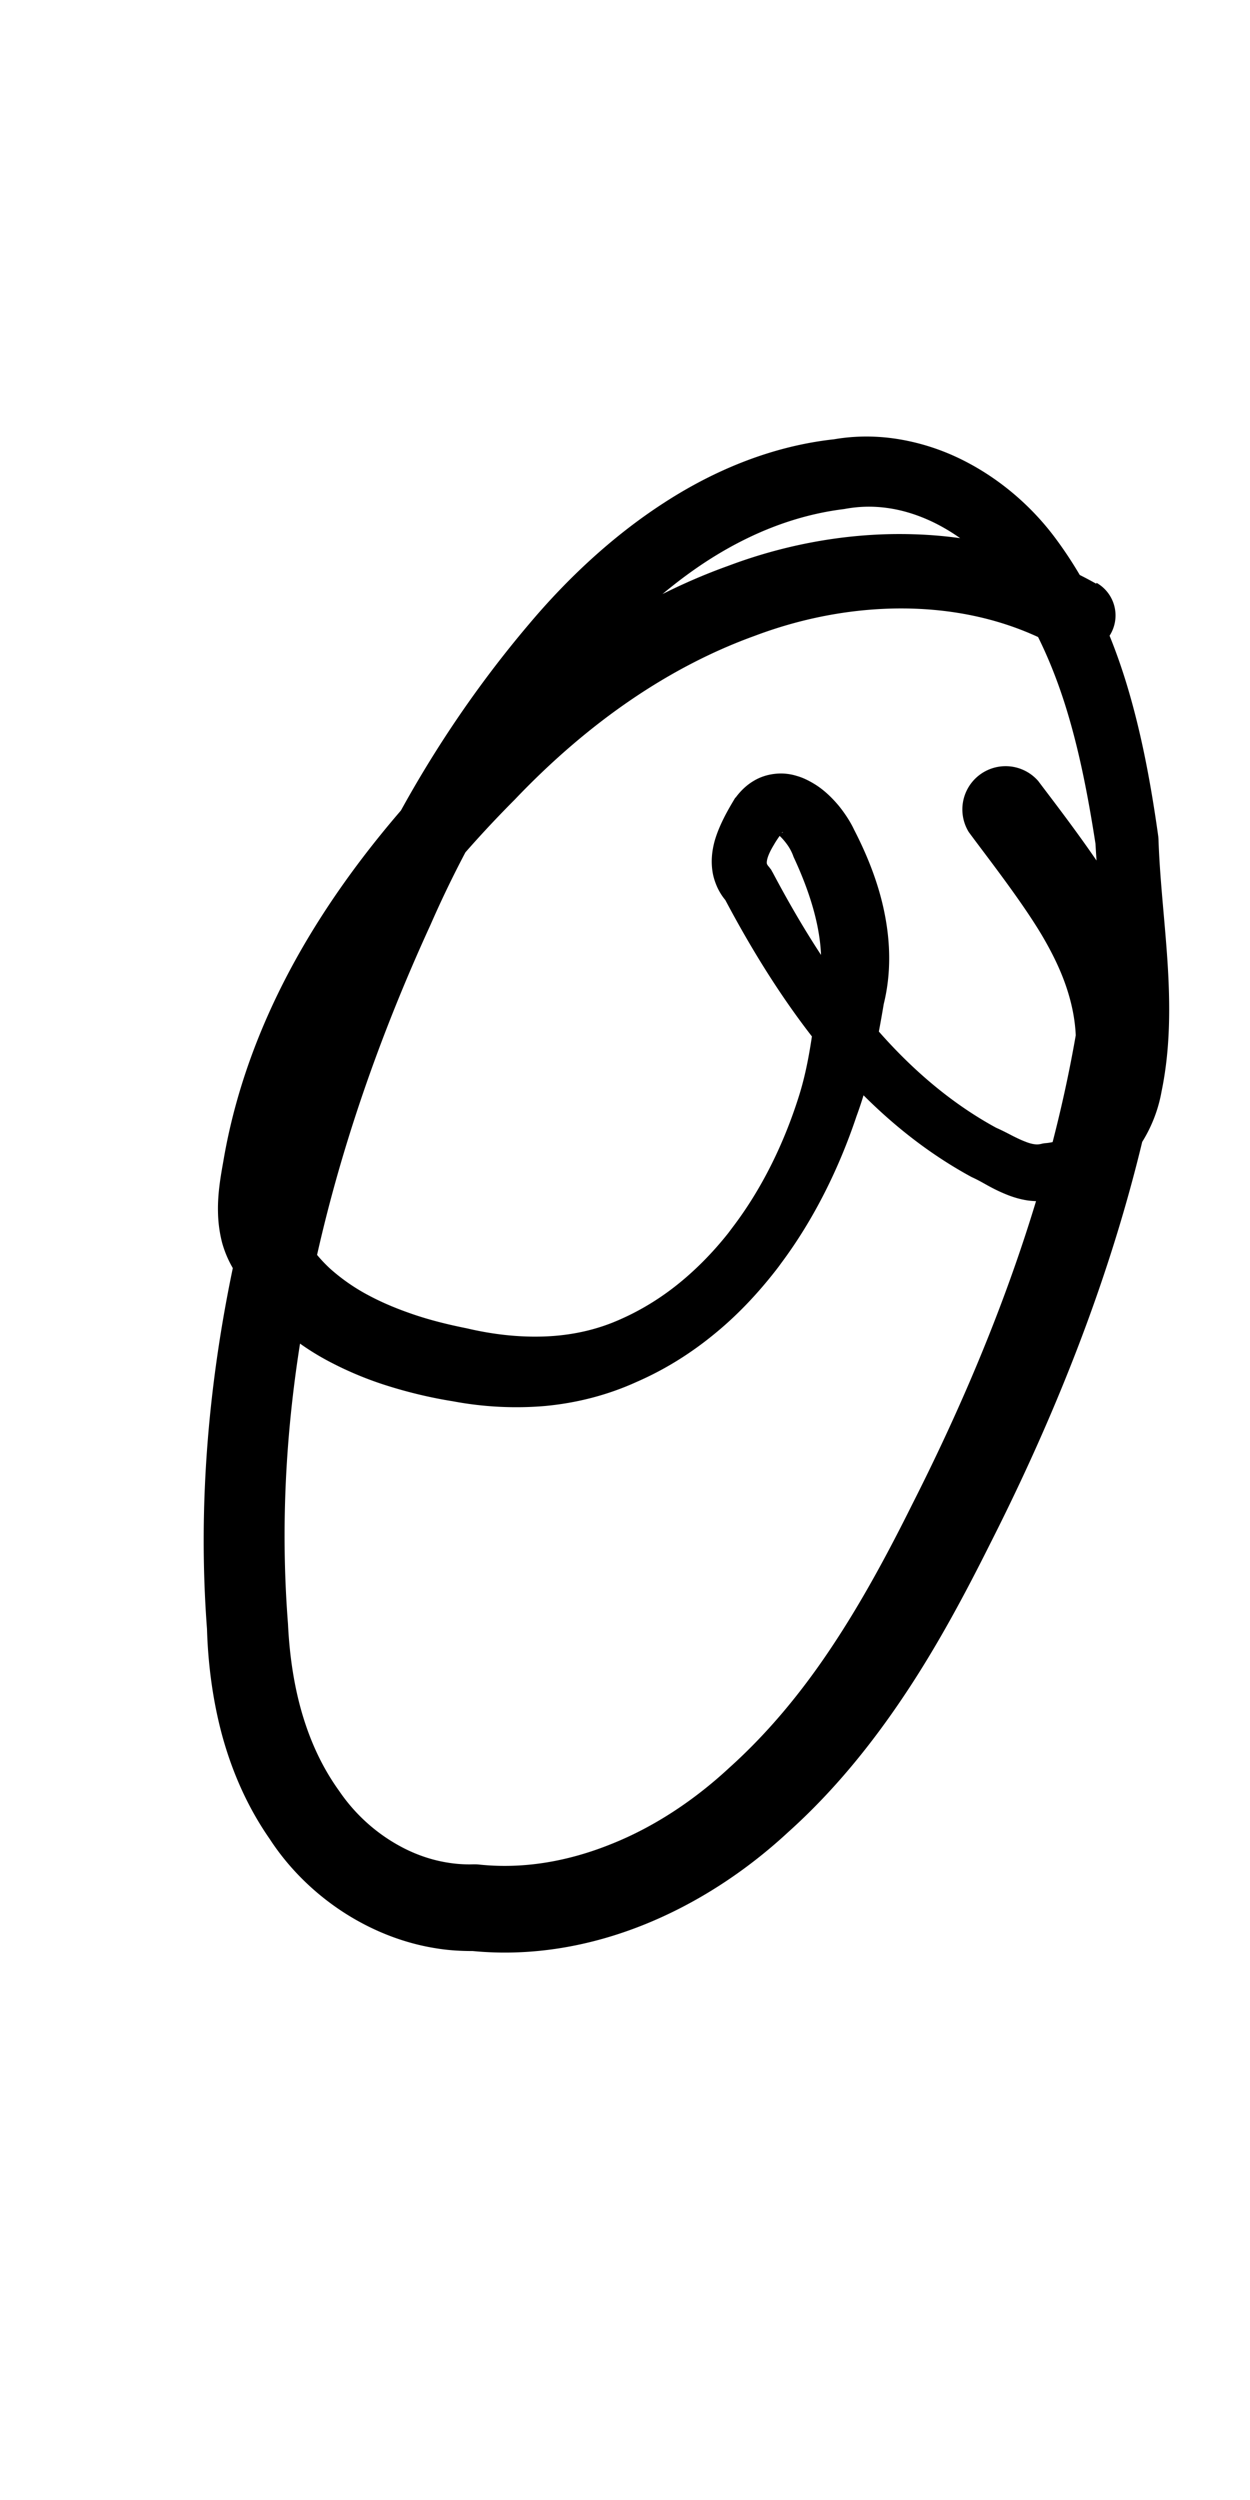 <?xml version="1.0" encoding="UTF-8" standalone="no"?>
<!-- Created with Inkscape (http://www.inkscape.org/) -->

<svg
   width="5mm"
   height="10mm"
   viewBox="0 0 5 10"
   version="1.1"
   id="svg1681"
   inkscape:version="1.2.1 (9c6d41e410, 2022-07-14)"
   sodipodi:docname="at_symbol_13.svg"
   inkscape:export-filename="..\..\..\..\Downloads\lower a diff canvas resize 3.0.png"
   inkscape:export-xdpi="96"
   inkscape:export-ydpi="96"
   xmlns:inkscape="http://www.inkscape.org/namespaces/inkscape"
   xmlns:sodipodi="http://sodipodi.sourceforge.net/DTD/sodipodi-0.dtd"
   xmlns="http://www.w3.org/2000/svg"
   xmlns:svg="http://www.w3.org/2000/svg"
   xmlns:rdf="http://www.w3.org/1999/02/22-rdf-syntax-ns#"
   xmlns:cc="http://creativecommons.org/ns#"
   xmlns:dc="http://purl.org/dc/elements/1.1/">
  <defs
     id="defs1675">
    <inkscape:path-effect
       effect="powerstroke"
       id="path-effect153"
       is_visible="true"
       lpeversion="1"
       offset_points="4.721,0.15 | 6.525,0.12 | 8.493,0.136 | 11.004,0.109 | 21.843,0.173"
       not_jump="true"
       sort_points="true"
       interpolator_type="CentripetalCatmullRom"
       interpolator_beta="0.75"
       start_linecap_type="round"
       linejoin_type="spiro"
       miter_limit="4"
       scale_width="1"
       end_linecap_type="round" />
    <inkscape:path-effect
       effect="simplify"
       id="path-effect151"
       is_visible="true"
       lpeversion="1"
       steps="1"
       threshold="0.004"
       smooth_angles="0"
       helper_size="0"
       simplify_individual_paths="false"
       simplify_just_coalesce="false"
       step="1" />
    <inkscape:path-effect
       effect="powerstroke"
       id="path-effect431"
       is_visible="true"
       lpeversion="1"
       offset_points="3.622,0.138 | 5.132,0.161"
       not_jump="true"
       sort_points="true"
       interpolator_type="CentripetalCatmullRom"
       interpolator_beta="0.75"
       start_linecap_type="round"
       linejoin_type="spiro"
       miter_limit="4"
       scale_width="1"
       end_linecap_type="round" />
    <inkscape:path-effect
       effect="simplify"
       id="path-effect429"
       is_visible="true"
       lpeversion="1"
       steps="1"
       threshold="0.004"
       smooth_angles="0"
       helper_size="0"
       simplify_individual_paths="false"
       simplify_just_coalesce="false"
       step="1" />
    <inkscape:path-effect
       effect="powerstroke"
       id="path-effect502"
       is_visible="true"
       lpeversion="1"
       offset_points="3.009,0.216 | 7.36,0.176 | 9.416,0.202"
       not_jump="true"
       sort_points="true"
       interpolator_type="CentripetalCatmullRom"
       interpolator_beta="0.75"
       start_linecap_type="round"
       linejoin_type="spiro"
       miter_limit="4"
       scale_width="1"
       end_linecap_type="round" />
    <inkscape:path-effect
       effect="simplify"
       id="path-effect500"
       is_visible="true"
       lpeversion="1"
       steps="1"
       threshold="0.004"
       smooth_angles="0"
       helper_size="0"
       simplify_individual_paths="false"
       simplify_just_coalesce="false"
       step="1" />
    <inkscape:path-effect
       effect="powerstroke"
       id="path-effect241"
       is_visible="true"
       lpeversion="1"
       offset_points="2.688,0.341"
       not_jump="true"
       sort_points="true"
       interpolator_type="CentripetalCatmullRom"
       interpolator_beta="0.75"
       start_linecap_type="round"
       linejoin_type="spiro"
       miter_limit="4"
       scale_width="1"
       end_linecap_type="round" />
    <inkscape:path-effect
       effect="simplify"
       id="path-effect239"
       is_visible="true"
       lpeversion="1"
       steps="1"
       threshold="0.003"
       smooth_angles="0"
       helper_size="0"
       simplify_individual_paths="false"
       simplify_just_coalesce="false"
       step="1" />
    <inkscape:path-effect
       effect="powerstroke"
       id="path-effect234"
       is_visible="true"
       lpeversion="1"
       offset_points="2.136,0.075"
       not_jump="true"
       sort_points="true"
       interpolator_type="CentripetalCatmullRom"
       interpolator_beta="0.75"
       start_linecap_type="round"
       linejoin_type="spiro"
       miter_limit="4"
       scale_width="1"
       end_linecap_type="round" />
    <inkscape:path-effect
       effect="simplify"
       id="path-effect232"
       is_visible="true"
       lpeversion="1"
       steps="1"
       threshold="0.003"
       smooth_angles="0"
       helper_size="0"
       simplify_individual_paths="false"
       simplify_just_coalesce="false"
       step="1" />
    <inkscape:path-effect
       effect="powerstroke"
       id="path-effect227"
       is_visible="true"
       lpeversion="1"
       offset_points="2.187,0.075"
       not_jump="true"
       sort_points="true"
       interpolator_type="CentripetalCatmullRom"
       interpolator_beta="0.75"
       start_linecap_type="round"
       linejoin_type="spiro"
       miter_limit="4"
       scale_width="1"
       end_linecap_type="round" />
    <inkscape:path-effect
       effect="simplify"
       id="path-effect225"
       is_visible="true"
       lpeversion="1"
       steps="1"
       threshold="0.003"
       smooth_angles="0"
       helper_size="0"
       simplify_individual_paths="false"
       simplify_just_coalesce="false"
       step="1" />
    <inkscape:path-effect
       effect="powerstroke"
       id="path-effect166"
       is_visible="true"
       lpeversion="1"
       offset_points="1.964,0.075"
       not_jump="true"
       sort_points="true"
       interpolator_type="CentripetalCatmullRom"
       interpolator_beta="0.75"
       start_linecap_type="round"
       linejoin_type="spiro"
       miter_limit="4"
       scale_width="1"
       end_linecap_type="round" />
    <inkscape:path-effect
       effect="simplify"
       id="path-effect164"
       is_visible="true"
       lpeversion="1"
       steps="1"
       threshold="0.003"
       smooth_angles="0"
       helper_size="0"
       simplify_individual_paths="false"
       simplify_just_coalesce="false"
       step="1" />
    <inkscape:path-effect
       effect="powerstroke"
       id="path-effect159"
       is_visible="true"
       lpeversion="1"
       offset_points="2.261,0.075"
       not_jump="true"
       sort_points="true"
       interpolator_type="CentripetalCatmullRom"
       interpolator_beta="0.75"
       start_linecap_type="round"
       linejoin_type="spiro"
       miter_limit="4"
       scale_width="1"
       end_linecap_type="round" />
    <inkscape:path-effect
       effect="simplify"
       id="path-effect157"
       is_visible="true"
       lpeversion="1"
       steps="1"
       threshold="0.003"
       smooth_angles="0"
       helper_size="0"
       simplify_individual_paths="false"
       simplify_just_coalesce="false"
       step="1" />
    <inkscape:path-effect
       effect="powerstroke"
       id="path-effect152"
       is_visible="true"
       lpeversion="1"
       offset_points="2.827,0.075"
       not_jump="true"
       sort_points="true"
       interpolator_type="CentripetalCatmullRom"
       interpolator_beta="0.75"
       start_linecap_type="round"
       linejoin_type="spiro"
       miter_limit="4"
       scale_width="1"
       end_linecap_type="round" />
    <inkscape:path-effect
       effect="simplify"
       id="path-effect150"
       is_visible="true"
       lpeversion="1"
       steps="1"
       threshold="0.003"
       smooth_angles="0"
       helper_size="0"
       simplify_individual_paths="false"
       simplify_just_coalesce="false"
       step="1" />
    <inkscape:path-effect
       effect="powerstroke"
       id="path-effect145"
       is_visible="true"
       lpeversion="1"
       offset_points="3.837,0.075"
       not_jump="true"
       sort_points="true"
       interpolator_type="CentripetalCatmullRom"
       interpolator_beta="0.75"
       start_linecap_type="round"
       linejoin_type="spiro"
       miter_limit="4"
       scale_width="1"
       end_linecap_type="round" />
    <inkscape:path-effect
       effect="simplify"
       id="path-effect143"
       is_visible="true"
       lpeversion="1"
       steps="1"
       threshold="0.003"
       smooth_angles="0"
       helper_size="0"
       simplify_individual_paths="false"
       simplify_just_coalesce="false"
       step="1" />
    <inkscape:path-effect
       effect="powerstroke"
       id="path-effect138"
       is_visible="true"
       lpeversion="1"
       offset_points="2.688,0.075"
       not_jump="true"
       sort_points="true"
       interpolator_type="CentripetalCatmullRom"
       interpolator_beta="0.75"
       start_linecap_type="round"
       linejoin_type="spiro"
       miter_limit="4"
       scale_width="1"
       end_linecap_type="round" />
    <inkscape:path-effect
       effect="simplify"
       id="path-effect136"
       is_visible="true"
       lpeversion="1"
       steps="1"
       threshold="0.003"
       smooth_angles="0"
       helper_size="0"
       simplify_individual_paths="false"
       simplify_just_coalesce="false"
       step="1" />
    <inkscape:path-effect
       effect="powerstroke"
       id="path-effect131"
       is_visible="true"
       lpeversion="1"
       offset_points="1.994,0.075"
       not_jump="true"
       sort_points="true"
       interpolator_type="CentripetalCatmullRom"
       interpolator_beta="0.75"
       start_linecap_type="round"
       linejoin_type="spiro"
       miter_limit="4"
       scale_width="1"
       end_linecap_type="round" />
    <inkscape:path-effect
       effect="simplify"
       id="path-effect129"
       is_visible="true"
       lpeversion="1"
       steps="1"
       threshold="0.003"
       smooth_angles="0"
       helper_size="0"
       simplify_individual_paths="false"
       simplify_just_coalesce="false"
       step="1" />
  </defs>
  <sodipodi:namedview
     id="base"
     pagecolor="#ffffff"
     bordercolor="#666666"
     borderopacity="1.0"
     inkscape:pageopacity="0.0"
     inkscape:pageshadow="2"
     inkscape:zoom="7.919596"
     inkscape:cx="-5.1770318"
     inkscape:cy="20.834396"
     inkscape:document-units="mm"
     inkscape:current-layer="layer1"
     showgrid="false"
     fit-margin-top="0"
     fit-margin-left="0"
     fit-margin-right="0"
     fit-margin-bottom="0"
     inkscape:window-width="1920"
     inkscape:window-height="974"
     inkscape:window-x="-11"
     inkscape:window-y="2889"
     inkscape:window-maximized="1"
     showguides="true"
     inkscape:guide-bbox="true"
     inkscape:snap-bbox="true"
     inkscape:bbox-nodes="true"
     inkscape:snap-nodes="false"
     inkscape:snap-others="false"
     inkscape:snap-page="true"
     inkscape:snap-grids="false"
     inkscape:snap-to-guides="false"
     inkscape:snap-global="false"
     inkscape:pagecheckerboard="0"
     inkscape:showpageshadow="2"
     inkscape:deskcolor="#d1d1d1">
    <sodipodi:guide
       position="-6.181,9.499"
       orientation="0,1"
       id="guide816"
       inkscape:locked="false" />
    <sodipodi:guide
       position="-4.41,10.647"
       orientation="0,1"
       id="guide818"
       inkscape:locked="false" />
    <sodipodi:guide
       position="2.76,11.096"
       orientation="1,0"
       id="guide820"
       inkscape:locked="false" />
    <sodipodi:guide
       position="3.657,10.942"
       orientation="1,0"
       id="guide822"
       inkscape:locked="false" />
    <sodipodi:guide
       position="-0.052,9.749"
       orientation="1,0"
       id="guide1853"
       inkscape:locked="false" />
    <sodipodi:guide
       position="-2.372,3.018"
       orientation="0,1"
       id="guide1855"
       inkscape:locked="false" />
  </sodipodi:namedview>
  <g
     inkscape:label="Layer 1"
     inkscape:groupmode="layer"
     id="layer1"
     transform="translate(17.028,-147.229)">
    <path
       d="m -12.643,149.564 c -0.172,-0.097 -0.416,-0.189 -0.733,-0.198 -0.228,-0.007 -0.483,0.03 -0.738,0.126 -0.388,0.139 -0.752,0.388 -1.075,0.726 -0.218,0.218 -0.428,0.468 -0.597,0.747 -0.169,0.279 -0.294,0.584 -0.349,0.911 -0.01,0.056 -0.023,0.128 -0.021,0.203 8.15e-4,0.04 0.006,0.081 0.017,0.123 0.012,0.042 0.03,0.082 0.055,0.12 0.047,0.085 0.106,0.154 0.169,0.211 0.07,0.064 0.146,0.113 0.219,0.15 0.072,0.037 0.145,0.066 0.211,0.087 0.094,0.03 0.186,0.051 0.268,0.064 0.127,0.024 0.252,0.029 0.369,0.019 0.128,-0.012 0.252,-0.044 0.368,-0.097 0.11,-0.048 0.213,-0.112 0.307,-0.189 0.09,-0.073 0.172,-0.159 0.247,-0.255 0.007,-0.009 0.014,-0.018 0.021,-0.028 0.134,-0.179 0.234,-0.384 0.303,-0.59 0.054,-0.147 0.084,-0.3 0.109,-0.449 0.03,-0.122 0.027,-0.245 0.003,-0.364 -3.39e-4,-0.002 -6.82e-4,-0.003 -0.001,-0.005 -0.025,-0.122 -0.072,-0.234 -0.121,-0.329 -0.013,-0.028 -0.035,-0.063 -0.061,-0.095 -0.026,-0.031 -0.059,-0.064 -0.099,-0.088 -0.02,-0.012 -0.043,-0.024 -0.068,-0.031 -0.025,-0.008 -0.054,-0.012 -0.085,-0.009 -0.031,0.003 -0.061,0.012 -0.089,0.029 -0.027,0.016 -0.05,0.038 -0.069,0.063 -0.001,0.002 -0.002,0.003 -0.004,0.004 -0.001,0.002 -0.002,0.003 -0.003,0.005 -0.012,0.02 -0.028,0.047 -0.042,0.075 -0.013,0.026 -0.028,0.059 -0.038,0.095 -0.009,0.034 -0.015,0.075 -0.008,0.12 0.003,0.021 0.01,0.043 0.02,0.065 0.01,0.021 0.023,0.041 0.04,0.059 l -0.015,-0.021 c -3e-6,-10e-6 0.003,0.005 0.003,0.005 0.102,0.193 0.236,0.417 0.406,0.622 0.151,0.182 0.341,0.361 0.582,0.492 0.024,0.011 0.04,0.02 0.063,0.033 0.02,0.011 0.045,0.024 0.072,0.035 0.026,0.011 0.057,0.021 0.091,0.026 0.031,0.004 0.064,0.004 0.099,-0.003 0.057,-0.005 0.111,-0.021 0.16,-0.046 0.05,-0.025 0.094,-0.06 0.132,-0.1 0.073,-0.077 0.124,-0.179 0.143,-0.286 0.036,-0.173 0.035,-0.349 0.024,-0.52 -0.011,-0.168 -0.031,-0.332 -0.036,-0.489 -1.5e-4,-0.004 -6.24e-4,-0.009 -0.001,-0.013 -0.028,-0.2 -0.066,-0.412 -0.129,-0.617 -0.063,-0.204 -0.153,-0.404 -0.289,-0.584 -0.098,-0.129 -0.229,-0.239 -0.379,-0.311 -0.075,-0.036 -0.156,-0.062 -0.24,-0.076 -0.084,-0.014 -0.172,-0.015 -0.26,1.8e-4 -0.247,0.027 -0.479,0.123 -0.683,0.256 -0.205,0.133 -0.385,0.303 -0.535,0.481 -0.281,0.331 -0.507,0.697 -0.679,1.077 -0.214,0.46 -0.384,0.94 -0.492,1.428 -0.112,0.505 -0.157,1.014 -0.119,1.517 0.004,0.14 0.023,0.287 0.061,0.427 0.041,0.149 0.103,0.288 0.19,0.413 0.089,0.137 0.213,0.249 0.348,0.325 0.101,0.057 0.209,0.095 0.317,0.112 0.048,0.008 0.097,0.011 0.147,0.011 0.239,0.023 0.472,-0.02 0.684,-0.105 0.217,-0.087 0.413,-0.218 0.577,-0.37 0.183,-0.164 0.335,-0.353 0.464,-0.546 0.134,-0.2 0.246,-0.411 0.345,-0.609 0.349,-0.689 0.578,-1.349 0.687,-1.992 0.002,-0.011 0.003,-0.022 0.002,-0.033 -0.002,-0.115 -0.025,-0.218 -0.056,-0.311 -0.034,-0.101 -0.08,-0.191 -0.126,-0.269 -0.095,-0.16 -0.265,-0.378 -0.315,-0.445 a 0.173,0.173 90 0 0 -0.278,0.204 c 0.066,0.09 0.212,0.276 0.295,0.417 0.038,0.065 0.072,0.133 0.096,0.205 0.02,0.06 0.034,0.124 0.037,0.191 -0.104,0.597 -0.32,1.217 -0.654,1.876 -0.096,0.193 -0.201,0.389 -0.323,0.572 -0.117,0.176 -0.251,0.34 -0.409,0.482 -0.139,0.129 -0.299,0.236 -0.472,0.305 -0.171,0.069 -0.35,0.101 -0.529,0.082 -0.007,-7.7e-4 -0.015,-0.001 -0.023,-8.7e-4 -0.032,0.001 -0.065,-9.8e-4 -0.097,-0.006 -0.067,-0.01 -0.136,-0.033 -0.202,-0.07 -0.09,-0.05 -0.173,-0.123 -0.237,-0.217 -0.067,-0.093 -0.115,-0.196 -0.149,-0.312 -0.032,-0.11 -0.05,-0.23 -0.056,-0.356 -0.037,-0.474 0.002,-0.951 0.106,-1.43 0.1,-0.463 0.26,-0.922 0.464,-1.367 0.157,-0.359 0.364,-0.702 0.622,-1.014 0.135,-0.162 0.292,-0.313 0.467,-0.43 0.173,-0.115 0.362,-0.194 0.565,-0.219 0.064,-0.012 0.12,-0.012 0.176,-0.004 0.056,0.008 0.112,0.025 0.167,0.05 0.109,0.05 0.209,0.129 0.283,0.224 0.114,0.147 0.195,0.317 0.254,0.499 0.059,0.183 0.096,0.377 0.126,0.57 0.009,0.17 0.031,0.333 0.043,0.488 0.013,0.163 0.014,0.313 -0.014,0.459 -0.01,0.067 -0.039,0.127 -0.079,0.172 -0.02,0.023 -0.043,0.041 -0.067,0.054 -0.024,0.013 -0.051,0.021 -0.079,0.024 -0.003,3e-4 -0.007,5.3e-4 -0.01,9.8e-4 -0.003,4.5e-4 -0.006,0.001 -0.01,0.002 -0.008,0.002 -0.016,0.003 -0.025,0.002 -0.01,-9.4e-4 -0.023,-0.004 -0.038,-0.01 -0.016,-0.006 -0.033,-0.014 -0.053,-0.024 -0.019,-0.01 -0.042,-0.022 -0.065,-0.032 -0.204,-0.111 -0.374,-0.268 -0.513,-0.436 -0.157,-0.189 -0.282,-0.398 -0.381,-0.585 -2e-6,-1e-5 -0.003,-0.005 -0.003,-0.005 -0.002,-0.004 -0.004,-0.008 -0.007,-0.011 -0.003,-0.004 -0.005,-0.007 -0.008,-0.01 -0.003,-0.004 -0.004,-0.006 -0.005,-0.008 -5.87e-4,-0.002 -8.26e-4,-0.003 -8.99e-4,-0.005 -1.67e-4,-0.004 5.06e-4,-0.012 0.005,-0.025 0.005,-0.014 0.013,-0.03 0.024,-0.048 0.009,-0.016 0.02,-0.031 0.031,-0.047 0.004,-0.004 0.006,-0.004 0.004,-0.002 -0.003,0.002 -0.007,0.005 -0.013,0.006 -0.005,0.001 -0.008,7.3e-4 -0.008,0.001 -1.6e-4,6.7e-4 0.003,0.002 0.007,0.006 0.009,0.008 0.021,0.021 0.033,0.038 0.012,0.017 0.02,0.035 0.024,0.047 0.042,0.09 0.076,0.182 0.095,0.274 0.019,0.093 0.021,0.178 0.004,0.255 -8.35e-4,0.004 -0.002,0.008 -0.002,0.011 -0.019,0.153 -0.035,0.29 -0.076,0.419 -0.059,0.187 -0.147,0.368 -0.264,0.522 -0.006,0.008 -0.012,0.016 -0.018,0.024 -0.065,0.082 -0.136,0.153 -0.211,0.212 -0.079,0.062 -0.164,0.111 -0.254,0.147 -0.089,0.035 -0.185,0.053 -0.285,0.055 -0.091,0.002 -0.19,-0.008 -0.296,-0.033 -0.075,-0.015 -0.153,-0.034 -0.229,-0.061 -0.054,-0.019 -0.11,-0.042 -0.164,-0.071 -0.055,-0.029 -0.107,-0.065 -0.154,-0.107 -0.042,-0.039 -0.08,-0.085 -0.109,-0.14 -0.003,-0.005 -0.005,-0.009 -0.009,-0.014 -0.007,-0.01 -0.012,-0.021 -0.015,-0.034 -0.003,-0.013 -0.005,-0.028 -0.006,-0.047 -5.98e-4,-0.04 0.006,-0.083 0.017,-0.145 0.048,-0.283 0.156,-0.551 0.309,-0.804 0.152,-0.253 0.345,-0.484 0.552,-0.692 0.297,-0.312 0.622,-0.533 0.96,-0.655 0.22,-0.083 0.435,-0.114 0.625,-0.109 0.263,0.007 0.459,0.081 0.594,0.158 a 0.15,0.15 90 0 0 0.148,-0.261 z"
       id="path-1"
       inkscape:path-effect="#path-effect151;#path-effect153"
       inkscape:original-d="m -12.716946,149.69497 c -0.768695,-0.42467 -1.707837,-0.0341 -2.277431,0.54718 -0.515473,0.48903 -0.967324,1.13431 -1.010989,1.86175 0.113803,0.45105 0.669472,0.59406 1.074955,0.61637 0.765375,-0.004 1.236786,-0.80059 1.299974,-1.48632 0.122305,-0.31476 -0.269462,-1.22198 -0.448207,-0.54791 0.248868,0.49531 0.613645,1.02803 1.161305,1.23357 0.628702,0.006 0.408065,-0.88315 0.400161,-1.3006 -0.07896,-0.58834 -0.284477,-1.41062 -0.98094,-1.50353 -0.8276,-0.007 -1.393025,0.73631 -1.771571,1.3852 -0.530491,1.012 -0.874891,2.17392 -0.761668,3.32461 0.02068,0.4867 0.340463,1.03162 0.880278,1.03151 0.817743,0.087 1.442425,-0.61274 1.788667,-1.2726 0.374556,-0.68788 0.677799,-1.43036 0.809242,-2.20357 -0.0074,-0.36262 -0.259966,-0.65014 -0.462788,-0.92701"
       style="fill:#000000;fill-rule:nonzero;stroke:none;stroke-width:1.373" />
  </g>
</svg>
